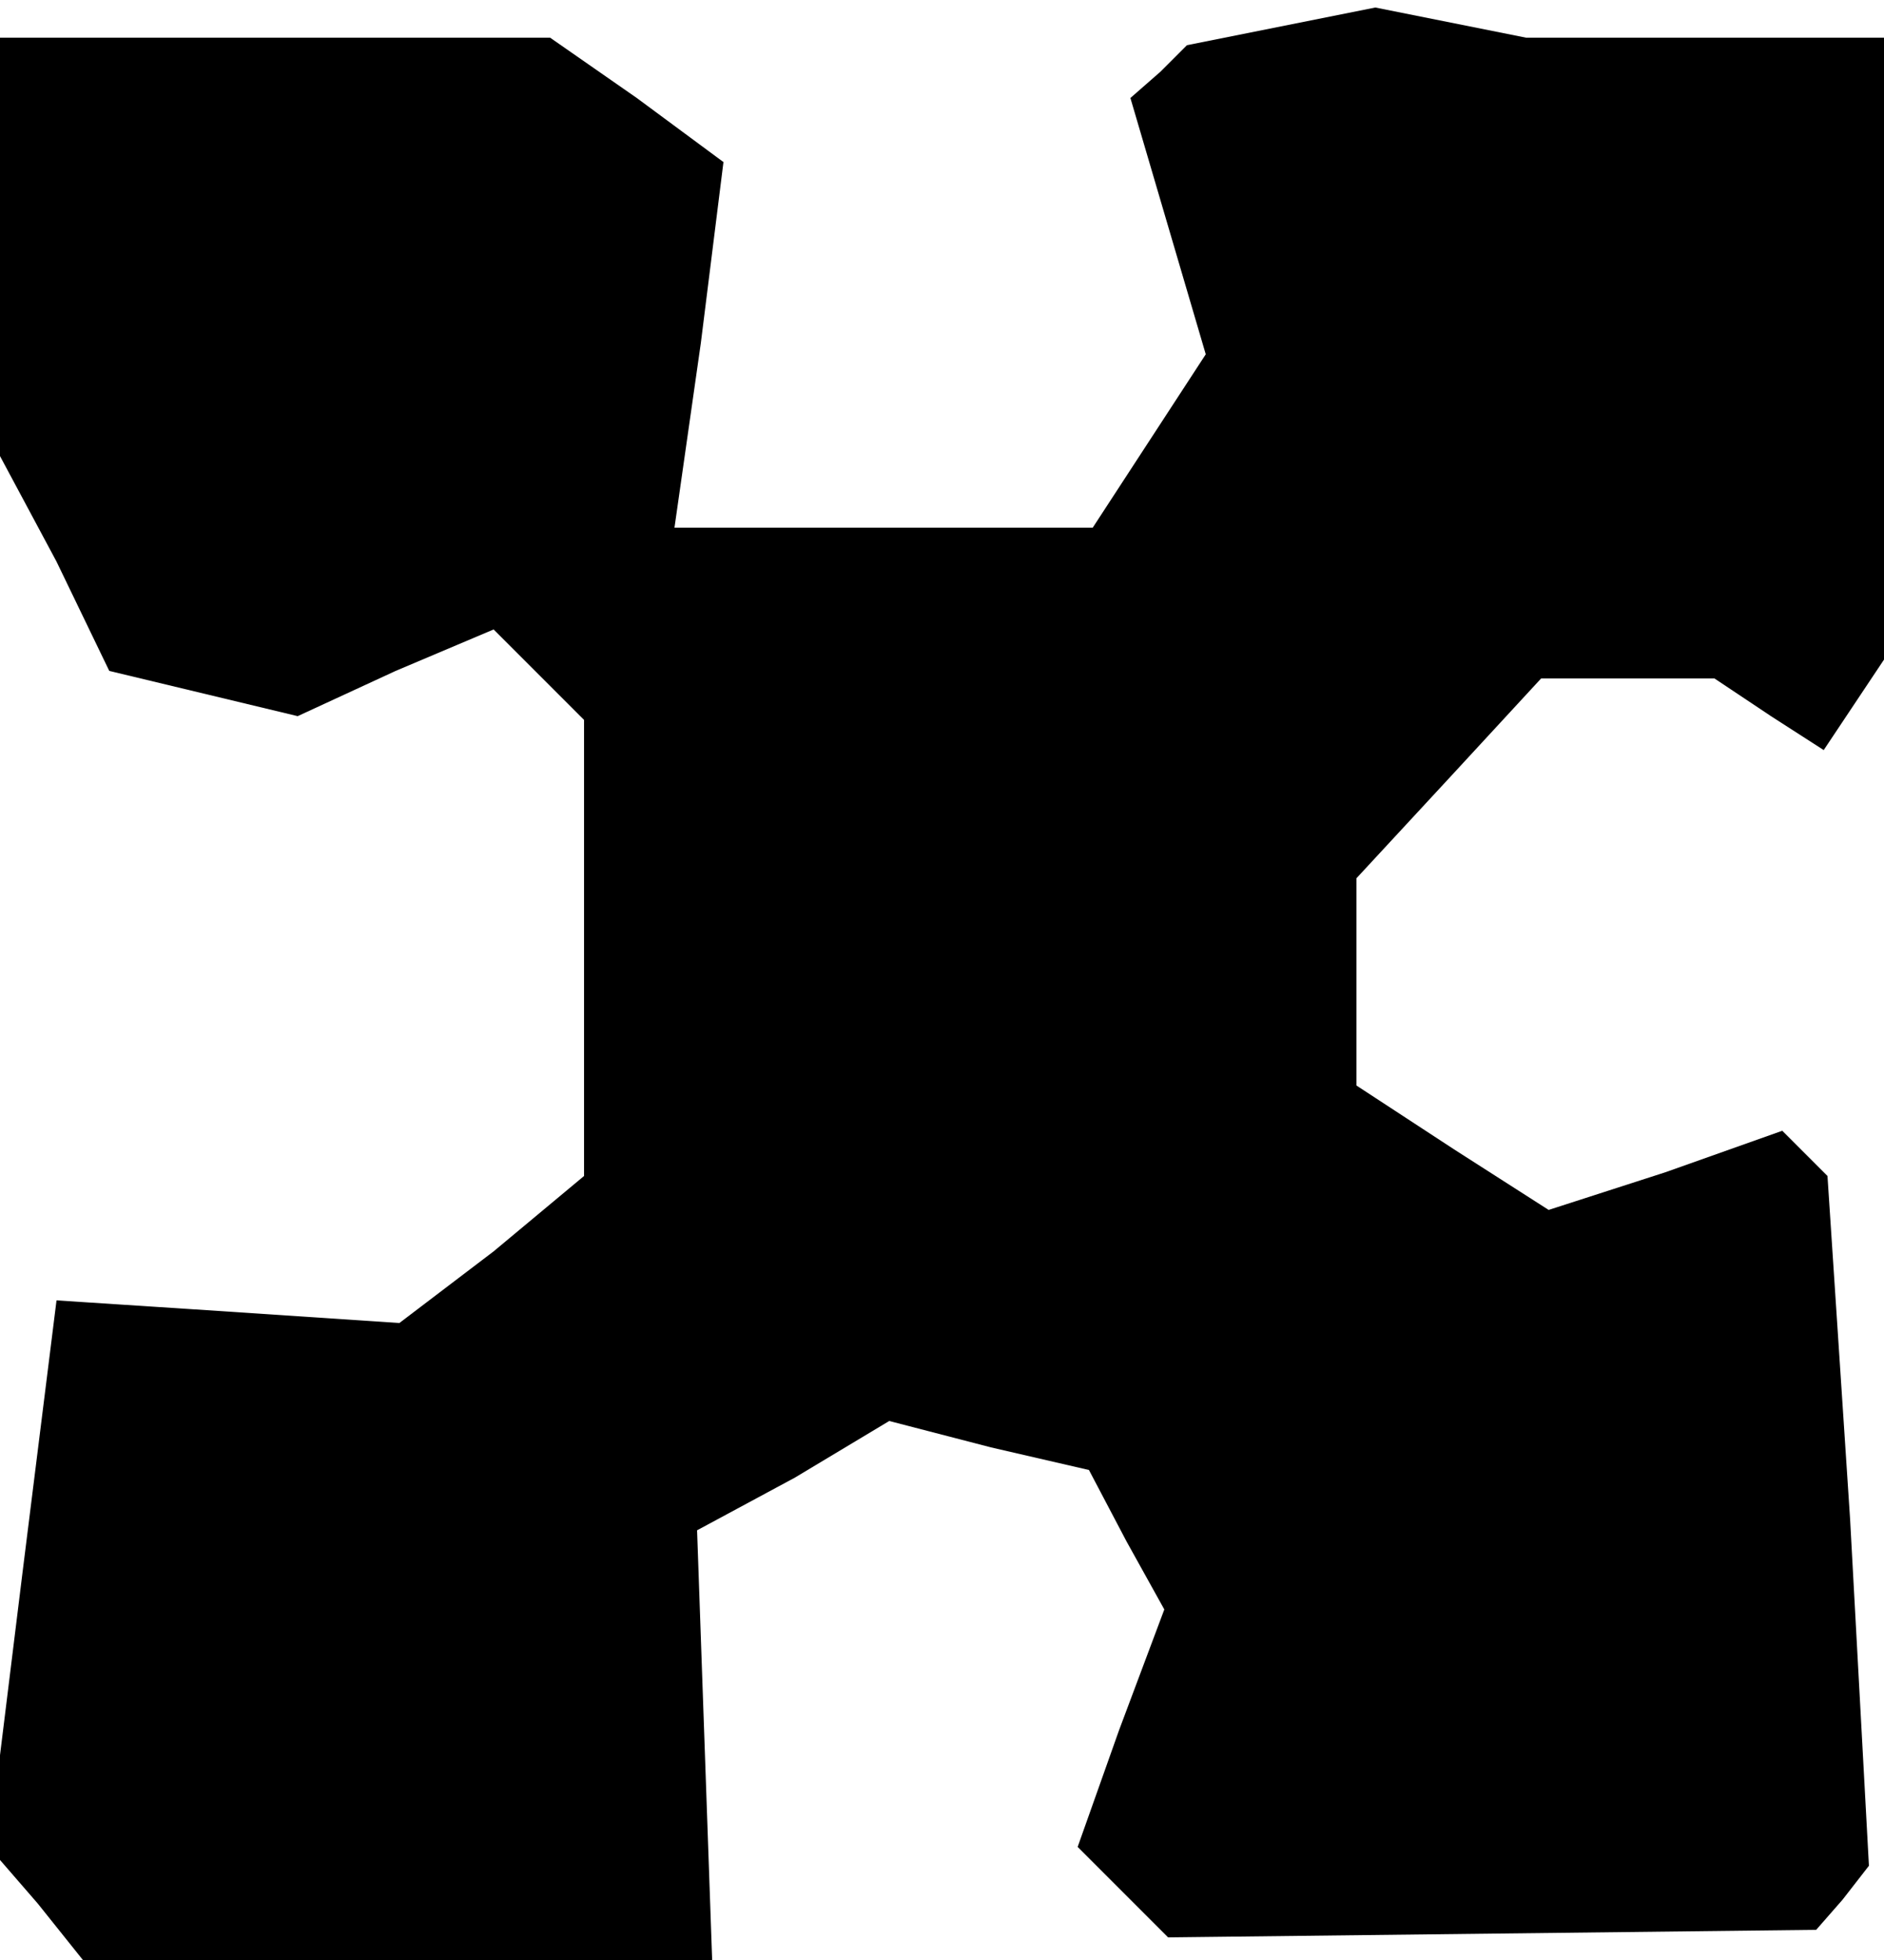 <?xml version="1.0" standalone="no"?>
<!DOCTYPE svg PUBLIC "-//W3C//DTD SVG 20010904//EN"
 "http://www.w3.org/TR/2001/REC-SVG-20010904/DTD/svg10.dtd">
<svg version="1.0" xmlns="http://www.w3.org/2000/svg"
 width="50pt" height="52pt" viewBox="0 0 50 52"
 preserveAspectRatio="xMidYMid meet">
<g transform="translate(0,52) scale(0.1,-0.1)"
fill="#000000" stroke="none">
<path d="M340 513 l-25 -5 -7 -7 -8 -7 10 -34 10 -34 -15 -23 -15 -23 -56 0
-55 0 7 49 6 48 -23 17 -23 16 -73 0 -73 0 0 -55 0 -56 15 -28 14 -29 25 -6
25 -6 26 12 26 11 12 -12 12 -12 0 -60 0 -61 -24 -20 -25 -19 -45 3 -46 3 -9
-72 -9 -73 13 -15 12 -15 84 0 83 0 -2 57 -2 57 26 14 25 15 27 -7 26 -6 10
-19 10 -18 -12 -32 -11 -31 12 -12 12 -12 86 1 86 1 7 8 7 9 -5 92 -6 91 -6 6
-6 6 -31 -11 -31 -10 -25 16 -26 17 0 28 0 27 25 27 24 26 23 0 23 0 15 -10
14 -9 8 12 8 12 0 83 0 82 -47 0 -48 0 -20 4 -20 4 -25 -5z"/>
</g>
</svg>
